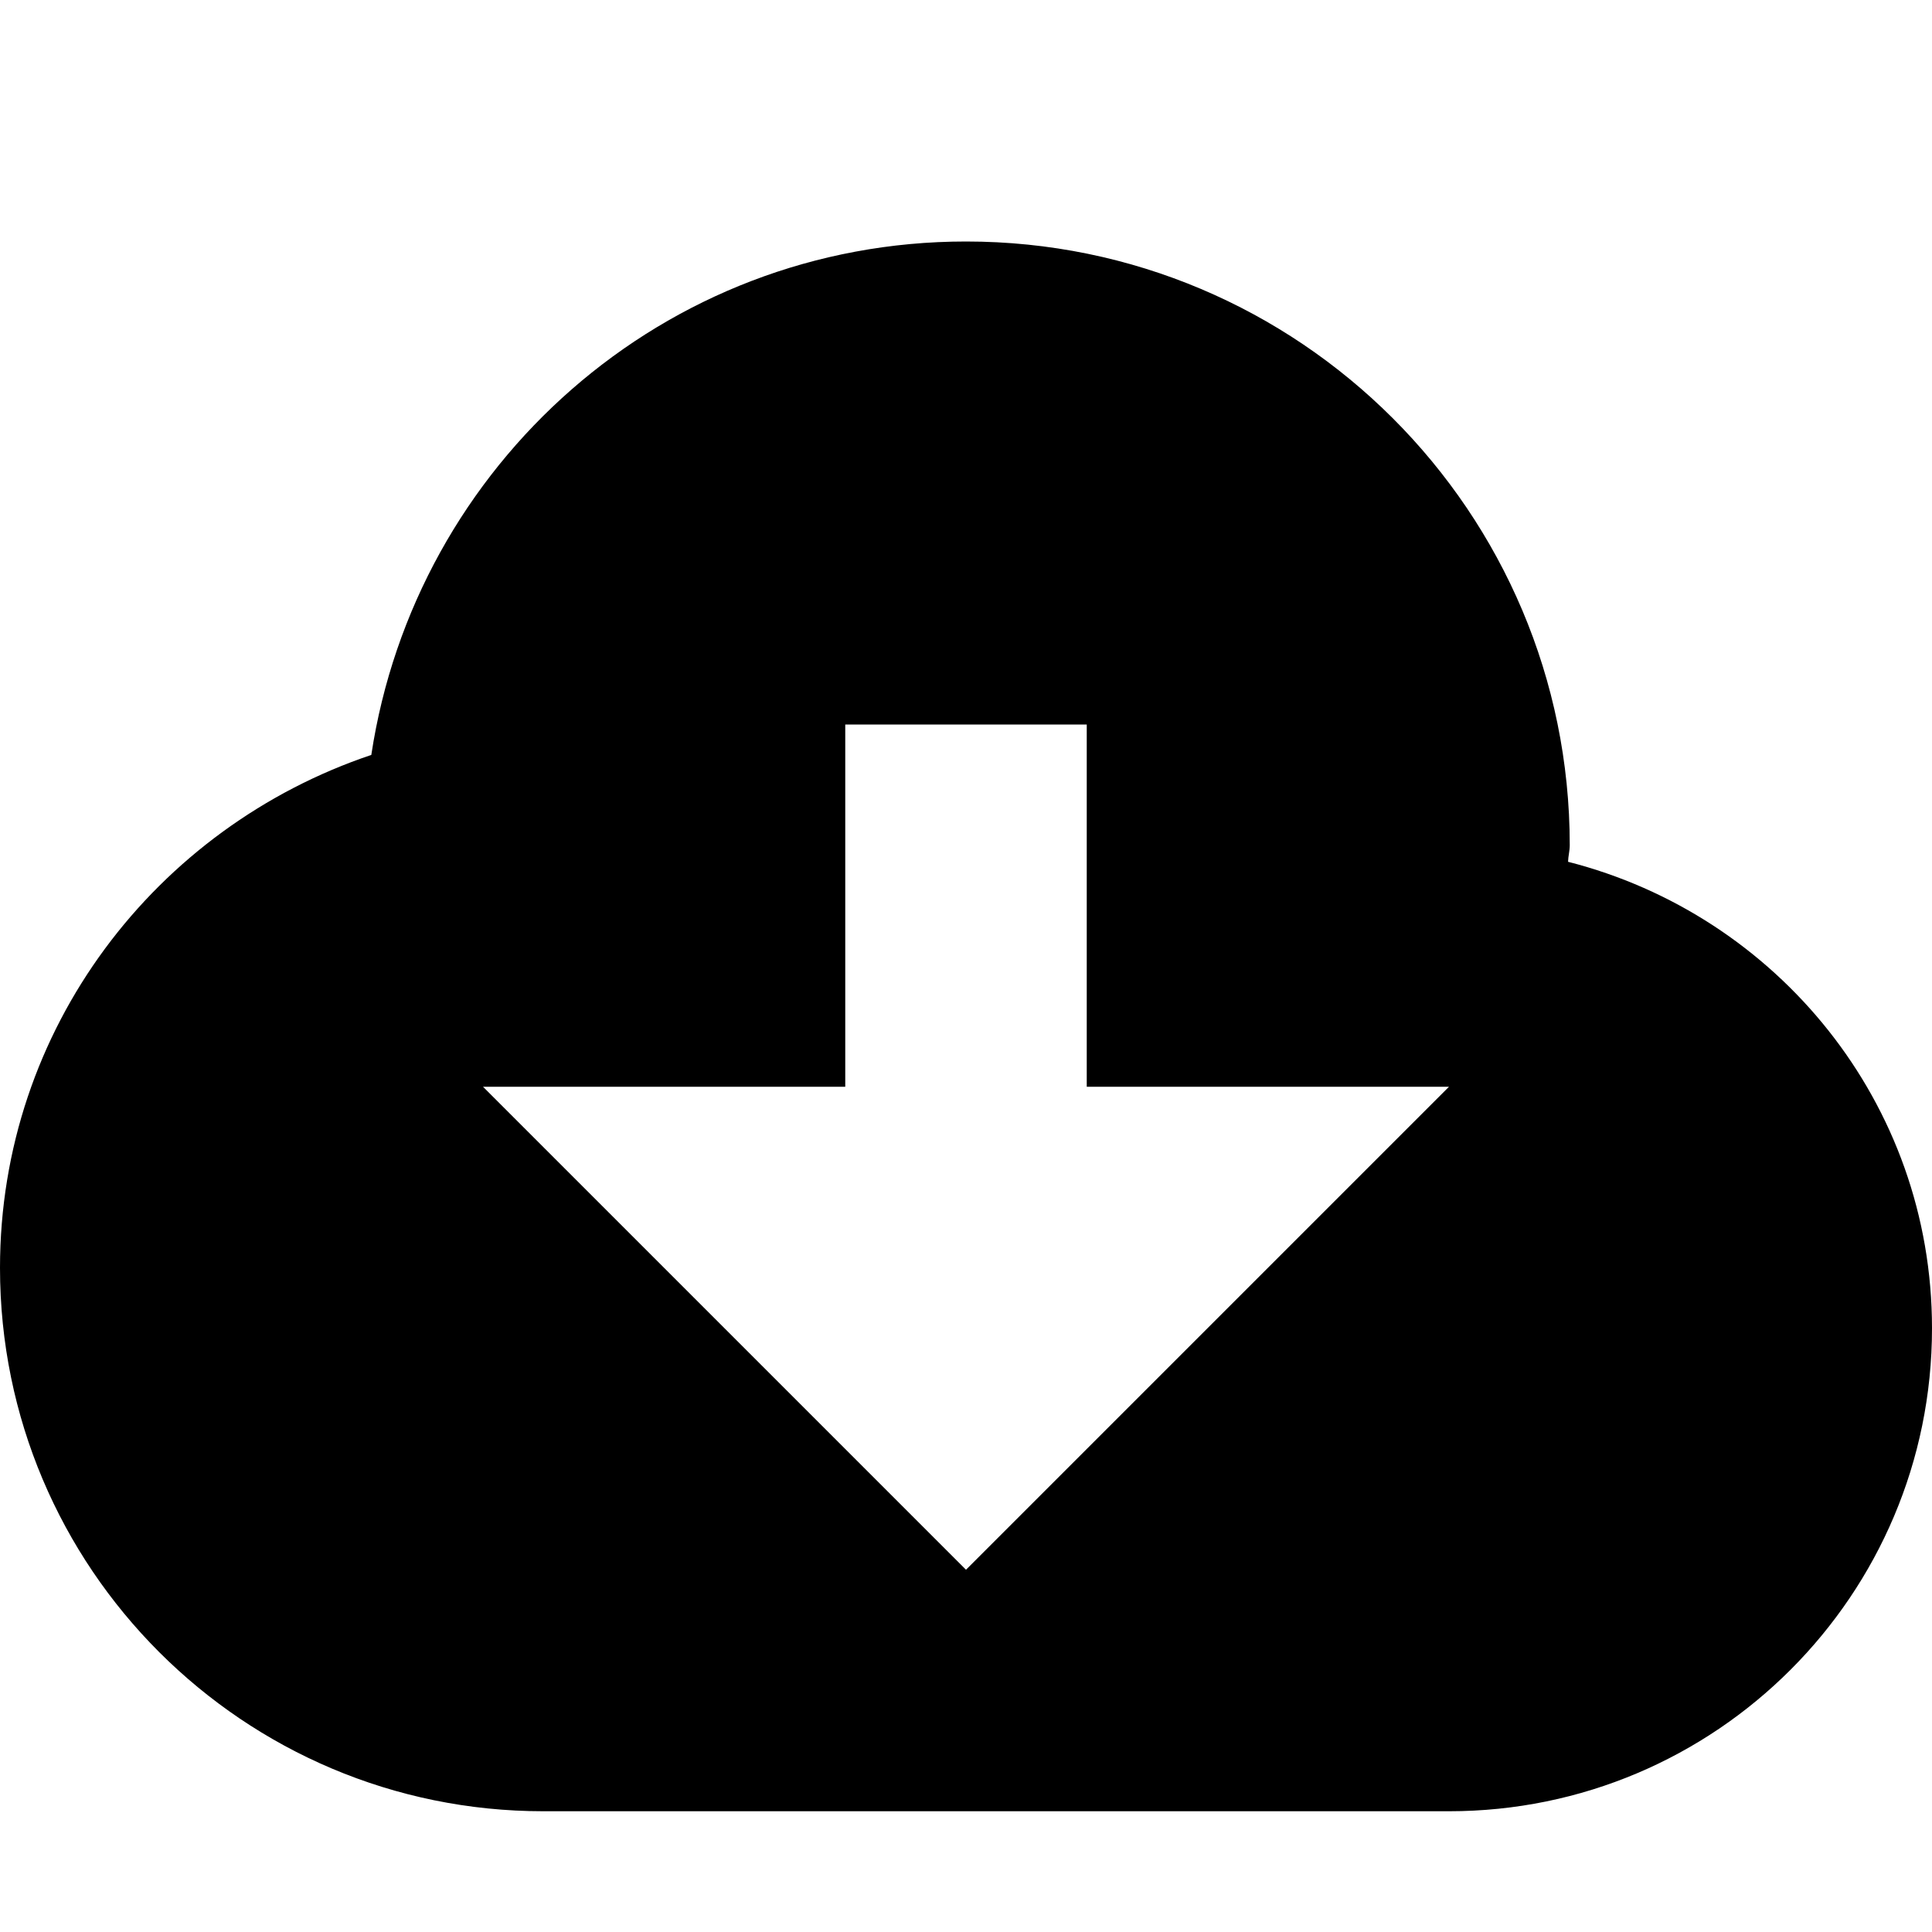 <?xml version="1.0" encoding="utf-8"?>
<!-- Generator: Adobe Illustrator 19.2.1, SVG Export Plug-In . SVG Version: 6.00 Build 0)  -->
<!DOCTYPE svg PUBLIC "-//W3C//DTD SVG 1.1//EN" "http://www.w3.org/Graphics/SVG/1.1/DTD/svg11.dtd">
<svg version="1.1" id="Layer_1" xmlns="http://www.w3.org/2000/svg" xmlns:xlink="http://www.w3.org/1999/xlink" x="0px" y="0px"
	 width="16px" height="16px" viewBox="0 0 16 16" enable-background="new 0 0 16 16" xml:space="preserve">
<path d="M12.986,7.137C12.987,7.091,13,7.047,13,7c0-2.761-2.239-5-5-5C5.495,2,3.439,3.848,3.075,6.252C1.293,6.851,0,8.516,0,10.5
	C0,12.985,2.015,15,4.5,15c1.678,0,5.905,0,7.5,0c2.209,0,4-1.791,4-4C16,9.133,14.716,7.578,12.986,7.137z M8,13L4,9h3V6h2v3h3
	L8,13z"/>
</svg>
